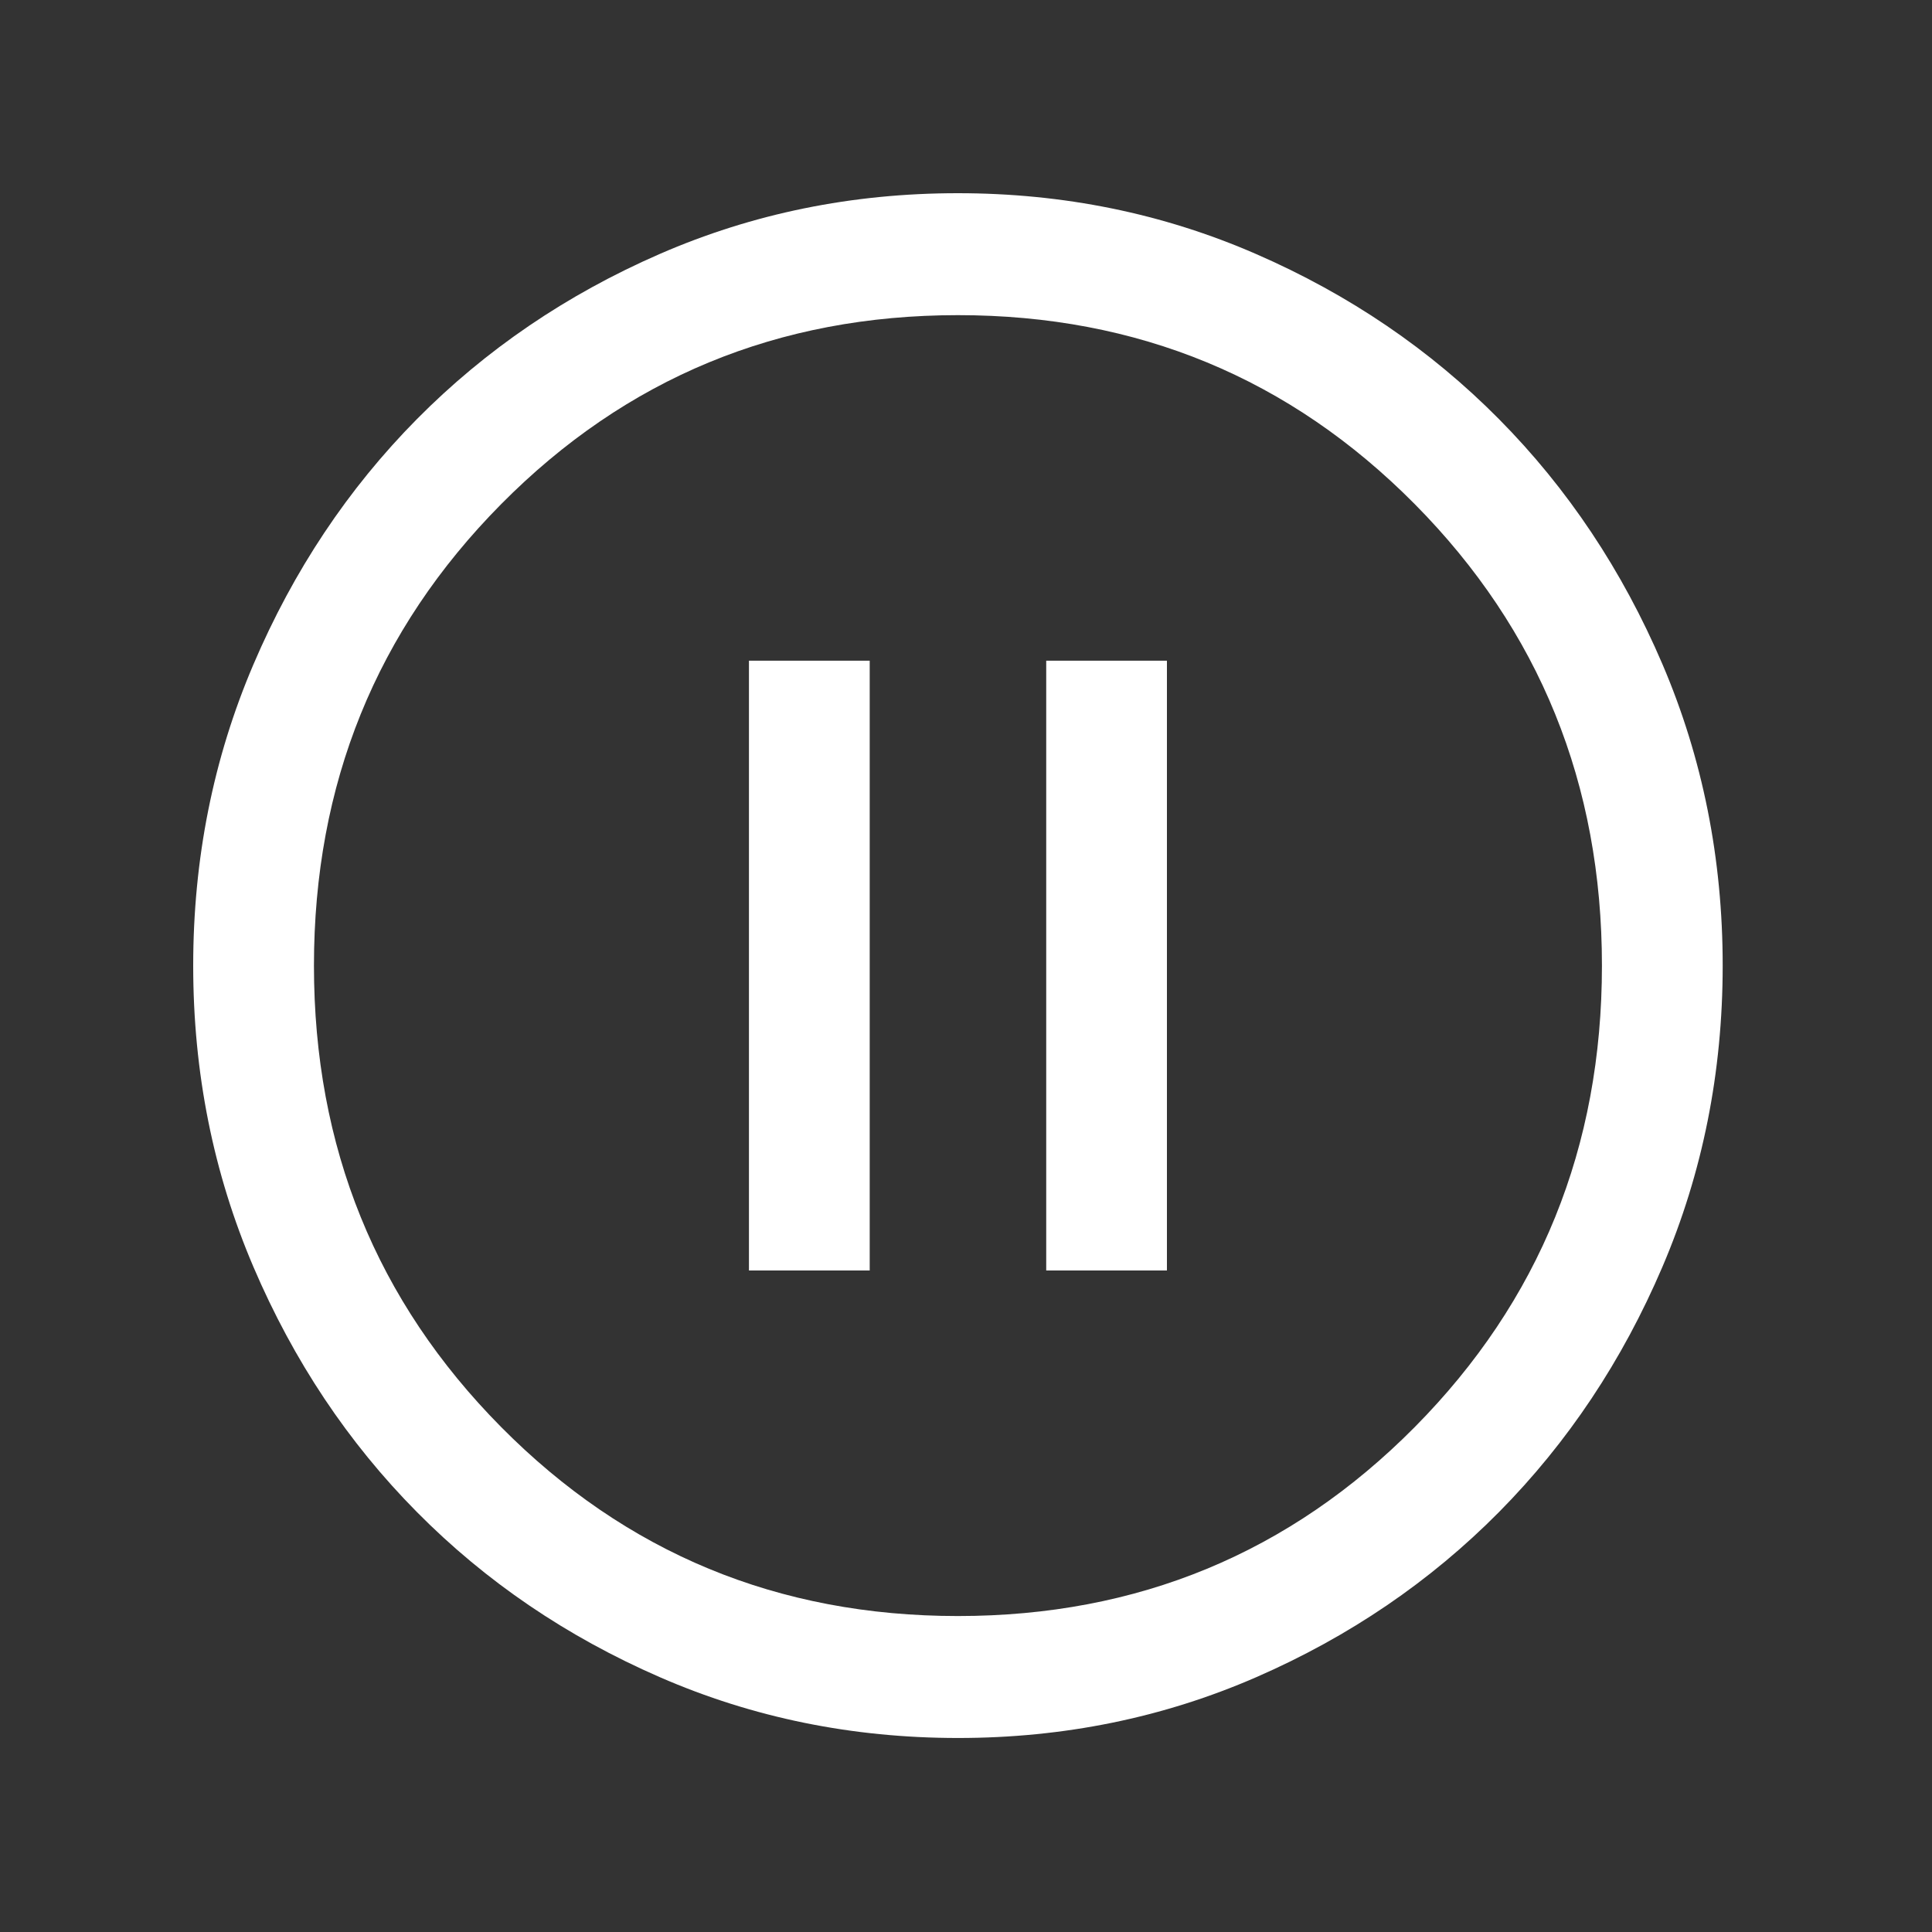 <svg width="50" height="50" viewBox="0 0 50 50" fill="none" xmlns="http://www.w3.org/2000/svg">
<rect x="0" y="0" width="50" height="50" fill="#333333" stroke="none"/>
<g id="pause_circle">
<mask id="mask0_452_125417" style="mask-type:alpha" maskUnits="userSpaceOnUse" x="0" y="0" width="50" height="50">
<rect id="Bounding box" width="50" height="50" fill="#D9D9D9"/>
</mask>
<g mask="url(#mask0_452_125417)">
<path id="pause_circle_2" d="M19.383 32.88H22.508V17.099H19.383V32.88ZM27.076 32.88H30.2V17.099H27.076V32.88ZM24.795 44.979C22.058 44.979 19.485 44.455 17.076 43.405C14.667 42.356 12.572 40.932 10.791 39.133C9.009 37.335 7.598 35.219 6.559 32.788C5.52 30.356 5 27.758 5 24.993C5 22.228 5.519 19.63 6.558 17.197C7.597 14.764 9.007 12.648 10.788 10.848C12.569 9.049 14.663 7.624 17.071 6.574C19.479 5.525 22.051 5 24.788 5C27.526 5 30.099 5.525 32.507 6.574C34.916 7.623 37.011 9.047 38.793 10.846C40.574 12.645 41.985 14.76 43.025 17.192C44.064 19.623 44.583 22.221 44.583 24.986C44.583 27.751 44.064 30.35 43.025 32.782C41.986 35.215 40.576 37.331 38.795 39.131C37.014 40.93 34.92 42.355 32.513 43.405C30.105 44.454 27.532 44.979 24.795 44.979ZM24.792 41.823C29.444 41.823 33.385 40.192 36.615 36.931C39.844 33.669 41.458 29.689 41.458 24.99C41.458 20.29 39.844 16.31 36.615 13.048C33.385 9.787 29.444 8.156 24.792 8.156C20.139 8.156 16.198 9.787 12.969 13.048C9.74 16.31 8.125 20.29 8.125 24.99C8.125 29.689 9.74 33.669 12.969 36.931C16.198 40.192 20.139 41.823 24.792 41.823Z" fill="white"/>
</g>
</g>
</svg>
